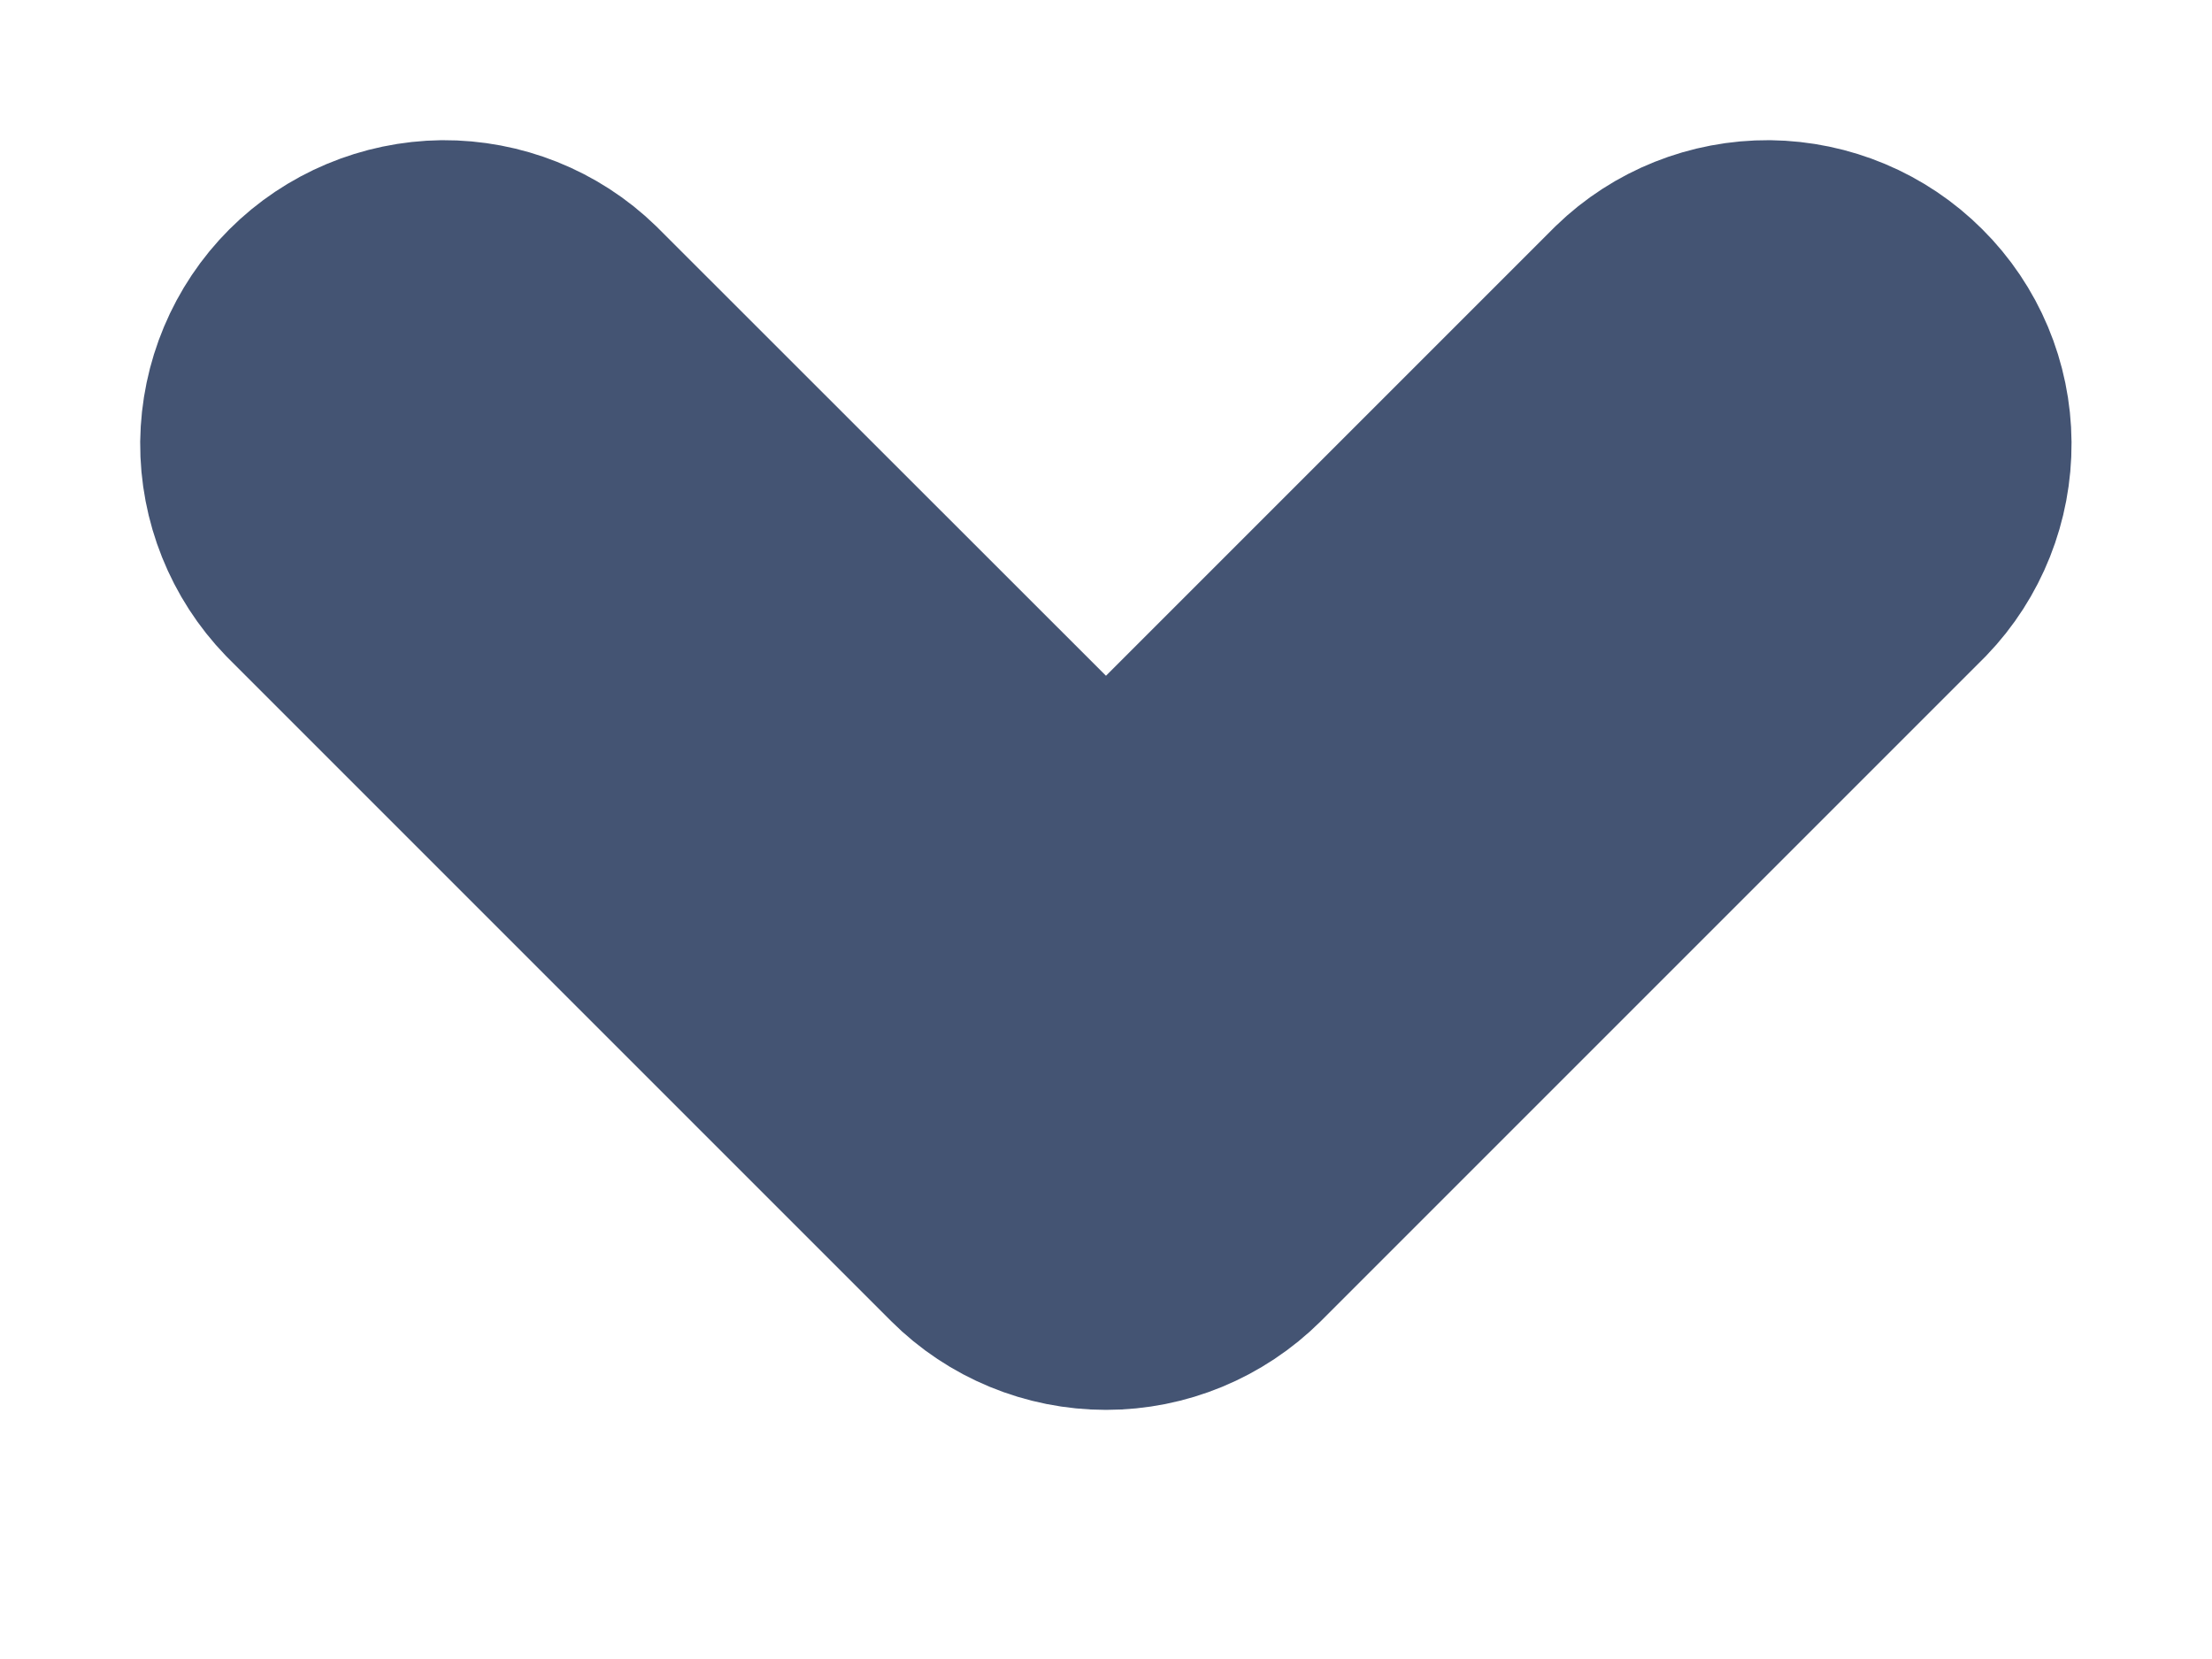 <svg width="8" height="6" viewBox="0 0 8 6" fill="none" xmlns="http://www.w3.org/2000/svg">
<path fill-rule="evenodd" clip-rule="evenodd" d="M4.424 4.424C4.311 4.536 4.159 4.599 4 4.599C3.841 4.599 3.688 4.536 3.576 4.424L1.176 2.024C1.067 1.911 1.006 1.759 1.007 1.602C1.009 1.445 1.072 1.294 1.183 1.183C1.294 1.072 1.445 1.009 1.602 1.007C1.759 1.006 1.911 1.066 2.024 1.176L4 3.151L5.975 1.176C6.088 1.066 6.24 1.006 6.397 1.007C6.555 1.009 6.705 1.072 6.816 1.183C6.928 1.294 6.991 1.445 6.992 1.602C6.993 1.759 6.933 1.911 6.824 2.024L4.424 4.424Z" fill="#445473" stroke="#445473" stroke-linejoin="round"/>
</svg>
